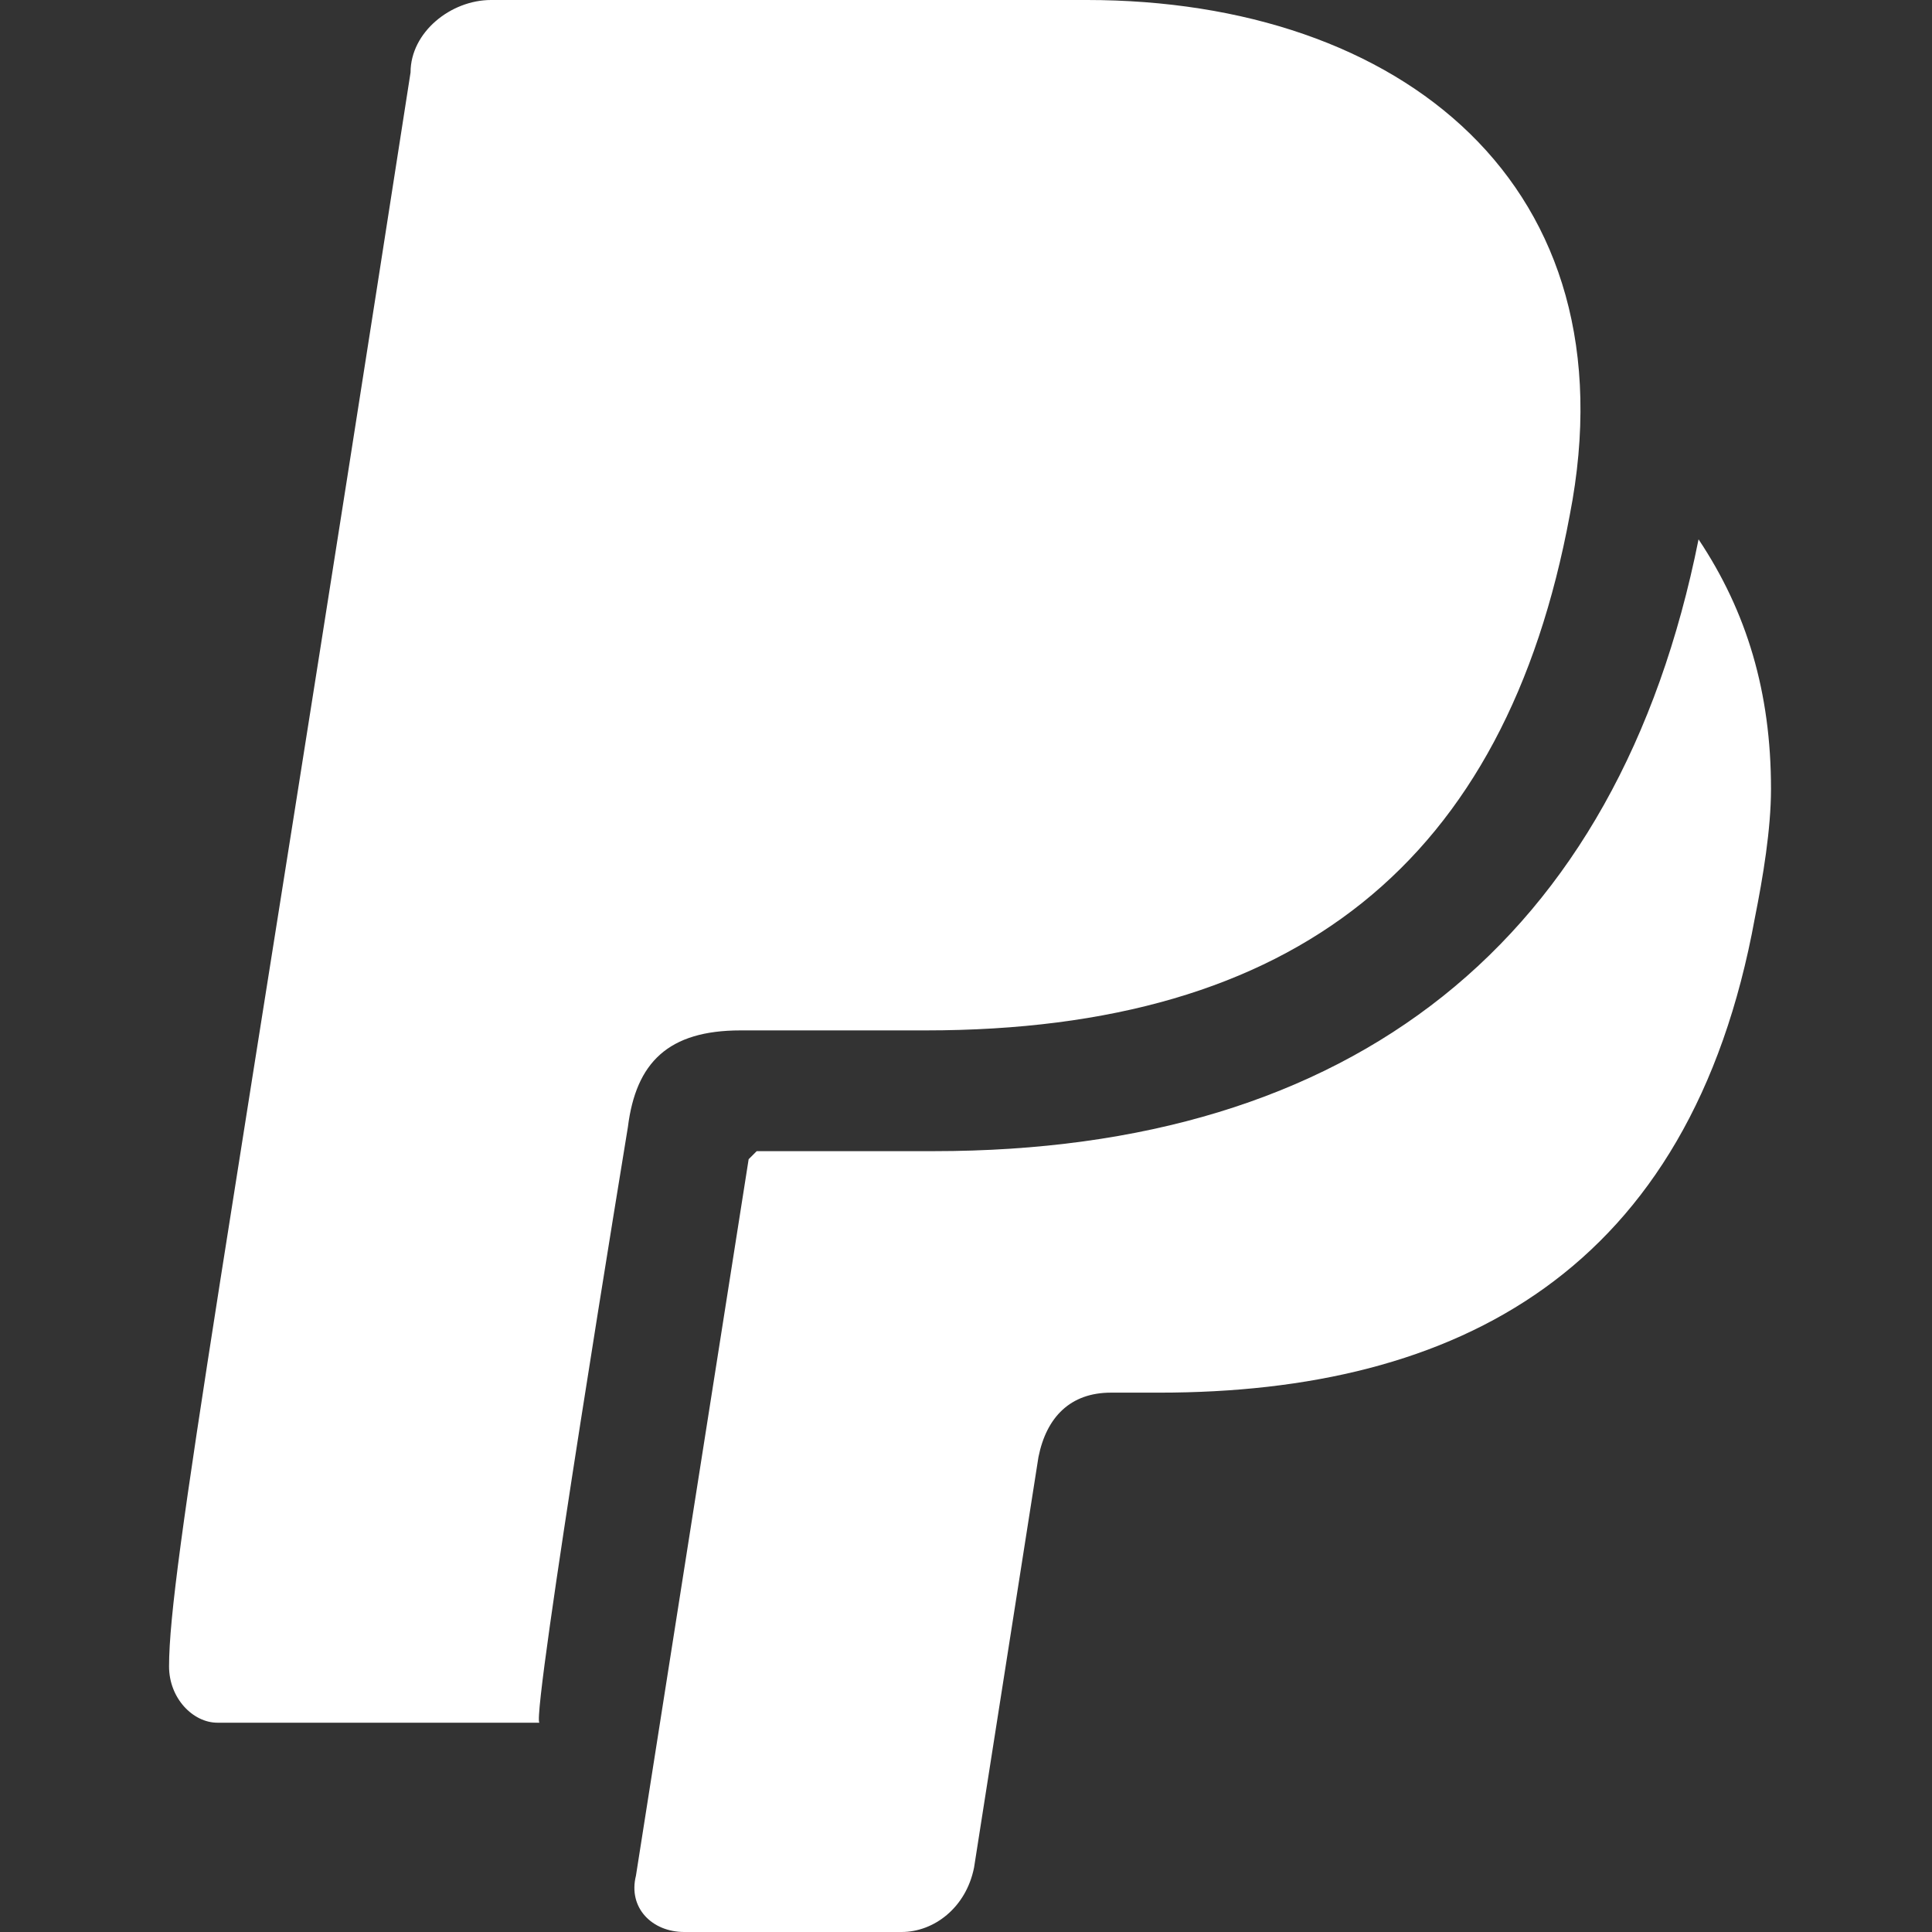 <?xml version="1.0" encoding="utf-8"?>
<!-- Generator: Adobe Illustrator 26.0.1, SVG Export Plug-In . SVG Version: 6.00 Build 0)  -->
<svg version="1.1" id="Layer_1" xmlns="http://www.w3.org/2000/svg" xmlns:xlink="http://www.w3.org/1999/xlink" x="0px" y="0px"
	 viewBox="0 0 24 24" style="enable-background:new 0 0 24 24;" xml:space="preserve">
<rect x="0" y="0" width="24" height="24" fill="#333333" stroke="none"/>
<style type="text/css">
	.st0{fill:#FFFFFF;}
</style>
<path class="st0" d="M22,9.8c0,0.5-0.1,1.1-0.2,1.6c-0.8,4.4-3.7,5.9-7.4,5.9h-0.6c-0.5,0-0.8,0.3-0.9,0.8l-0.8,5.1
	C12,23.7,11.6,24,11.2,24H8.5c-0.4,0-0.7-0.3-0.6-0.7l1.4-8.9l0.1-0.1h2.2c5.2,0,8.5-2.6,9.5-7.6C21.7,7.6,22,8.6,22,9.8z M7.8,14
	c0.1-0.8,0.5-1.2,1.4-1.2l2.3,0c4.6,0,7.2-2.1,8-6.4c0.8-4.1-2.1-6.4-6-6.4H6.1c-0.5,0-1,0.4-1,0.9c-2.3,14.8-3,18.6-3,19.8
	c0,0.4,0.3,0.7,0.6,0.7h4C6.6,21.3,7.8,14,7.8,14z"/>
</svg>
